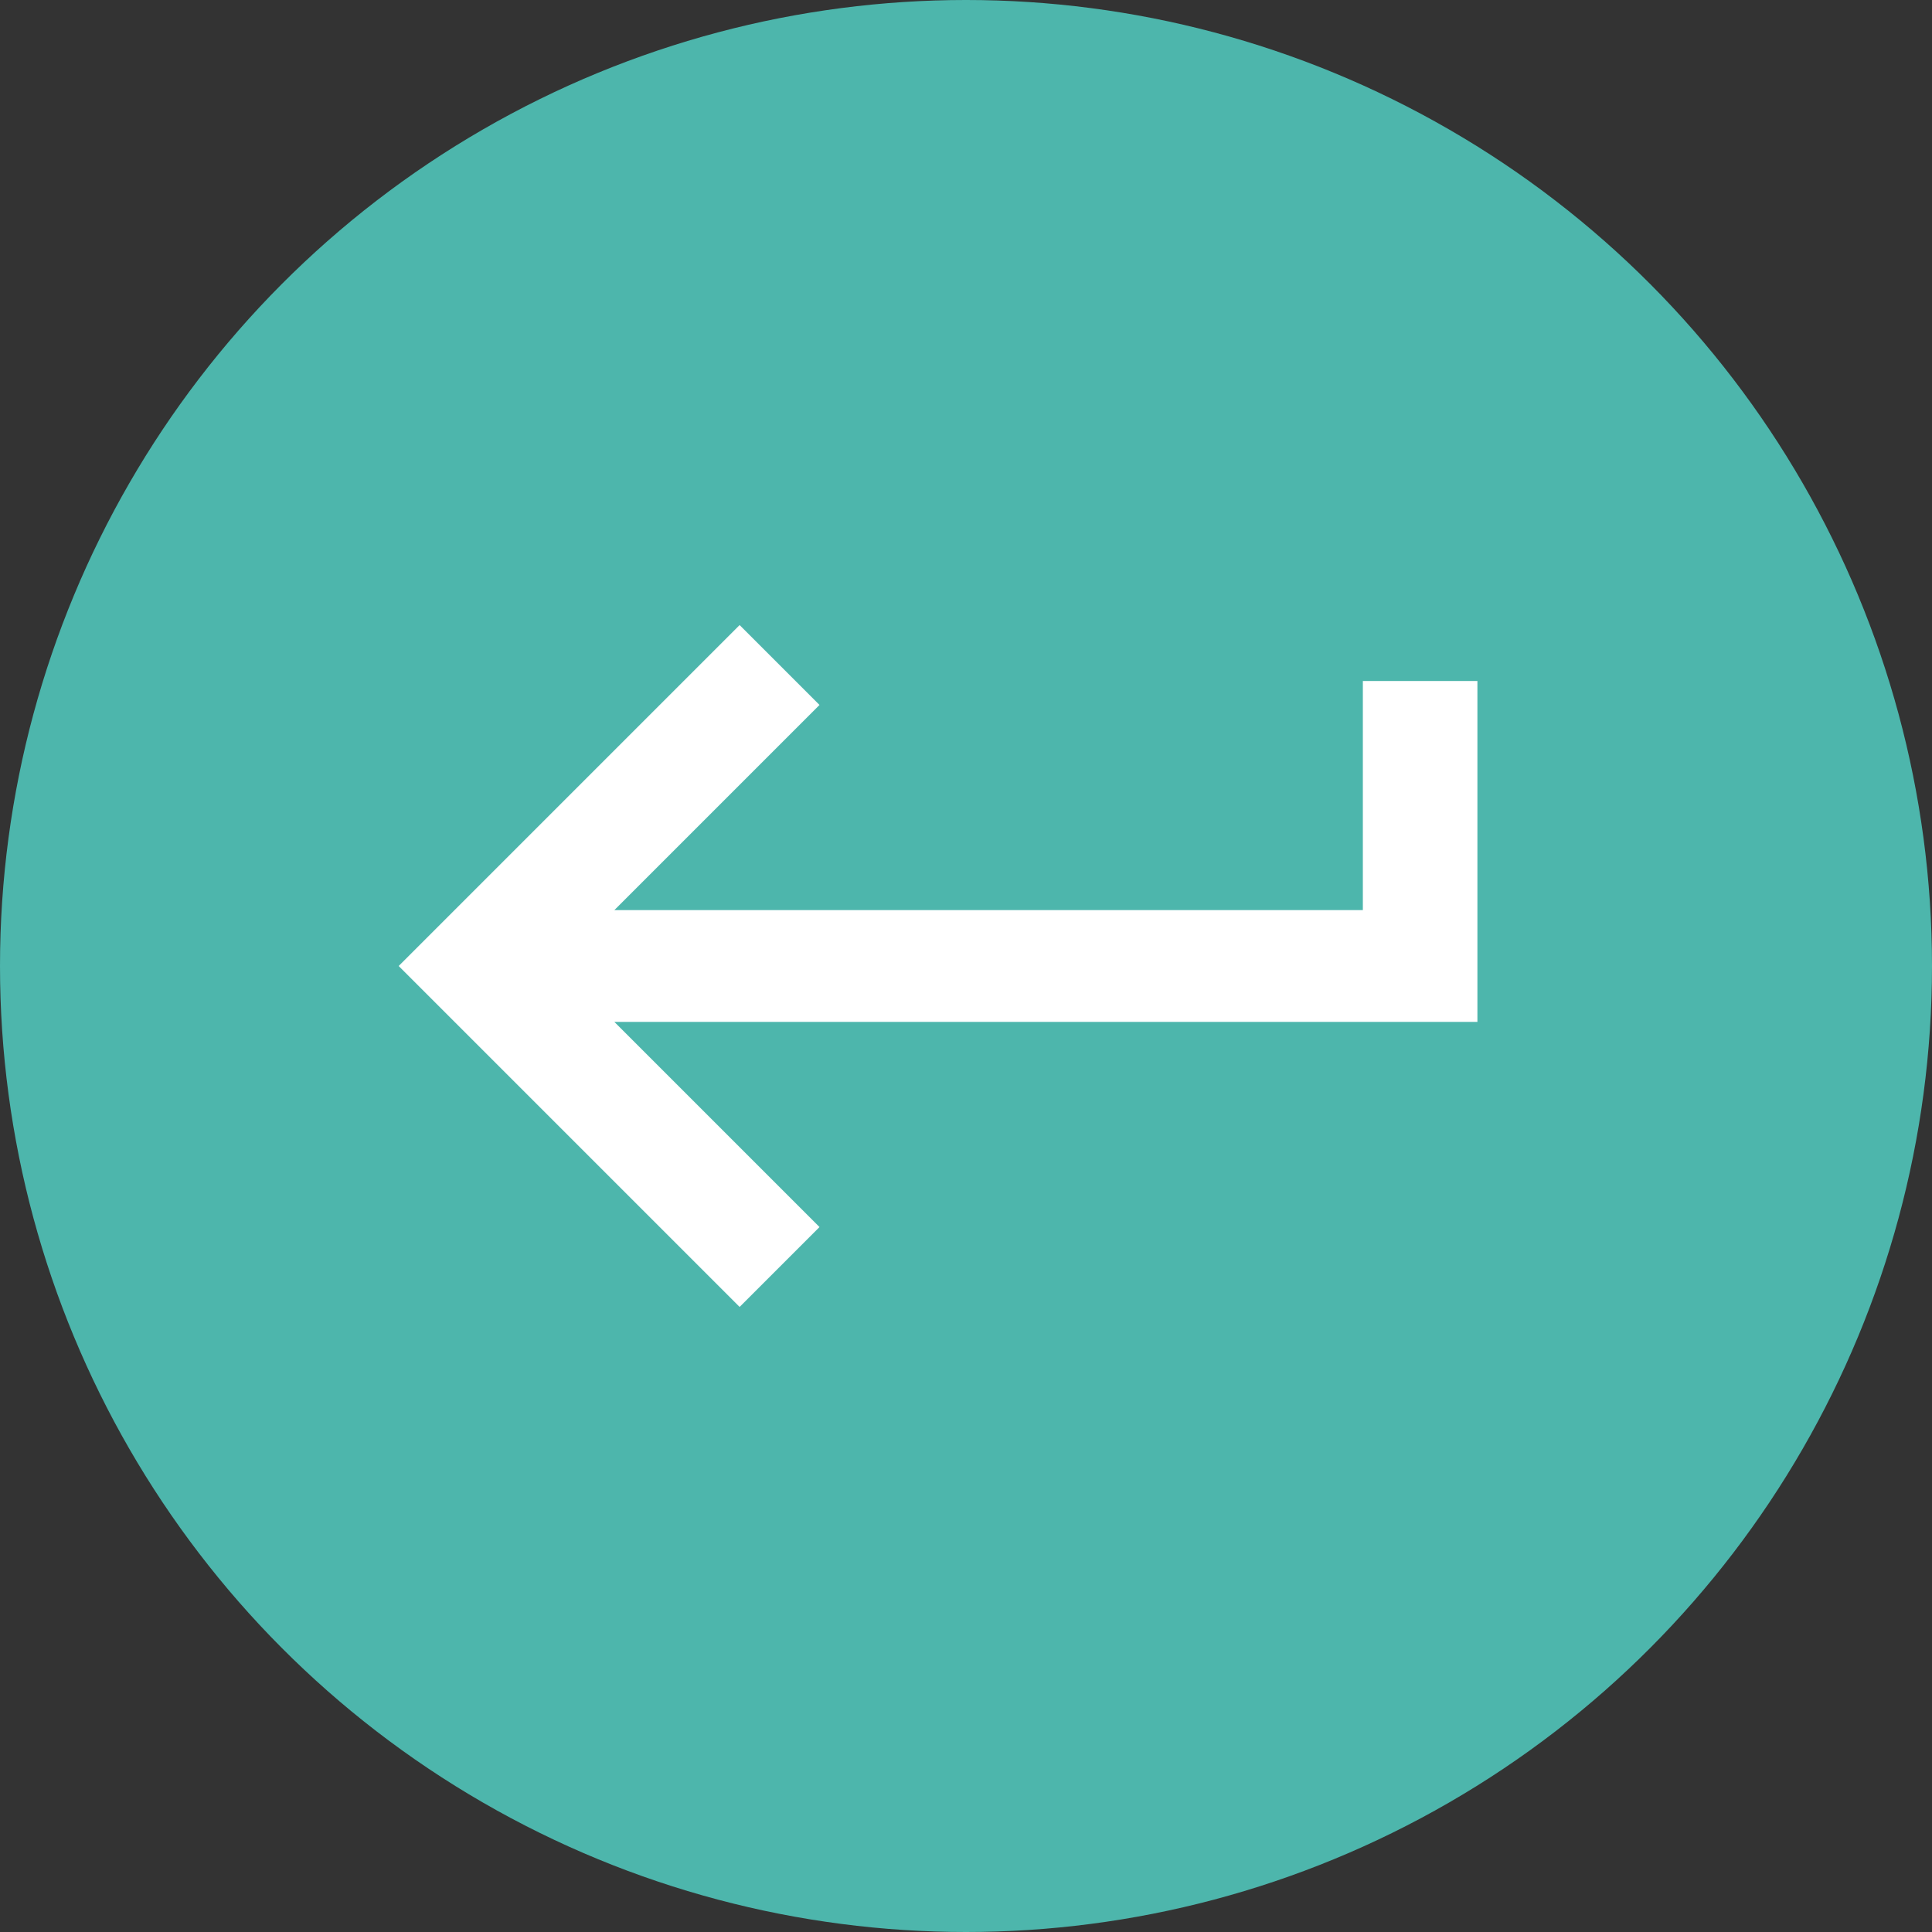 <svg width="34" height="34" viewBox="0 0 34 34" fill="none" xmlns="http://www.w3.org/2000/svg">
<rect x="0" y="0" width="34" height="34" fill="#333333" stroke="none"/>
<circle cx="17" cy="17" r="17" fill="#4DB6AC"/>
<path d="M23.984 11.984H26V17.984H10.812L14.422 21.594L13.016 23L7.016 17L13.016 11L14.422 12.406L10.812 16.016H23.984V11.984Z" fill="white"/>
</svg>
